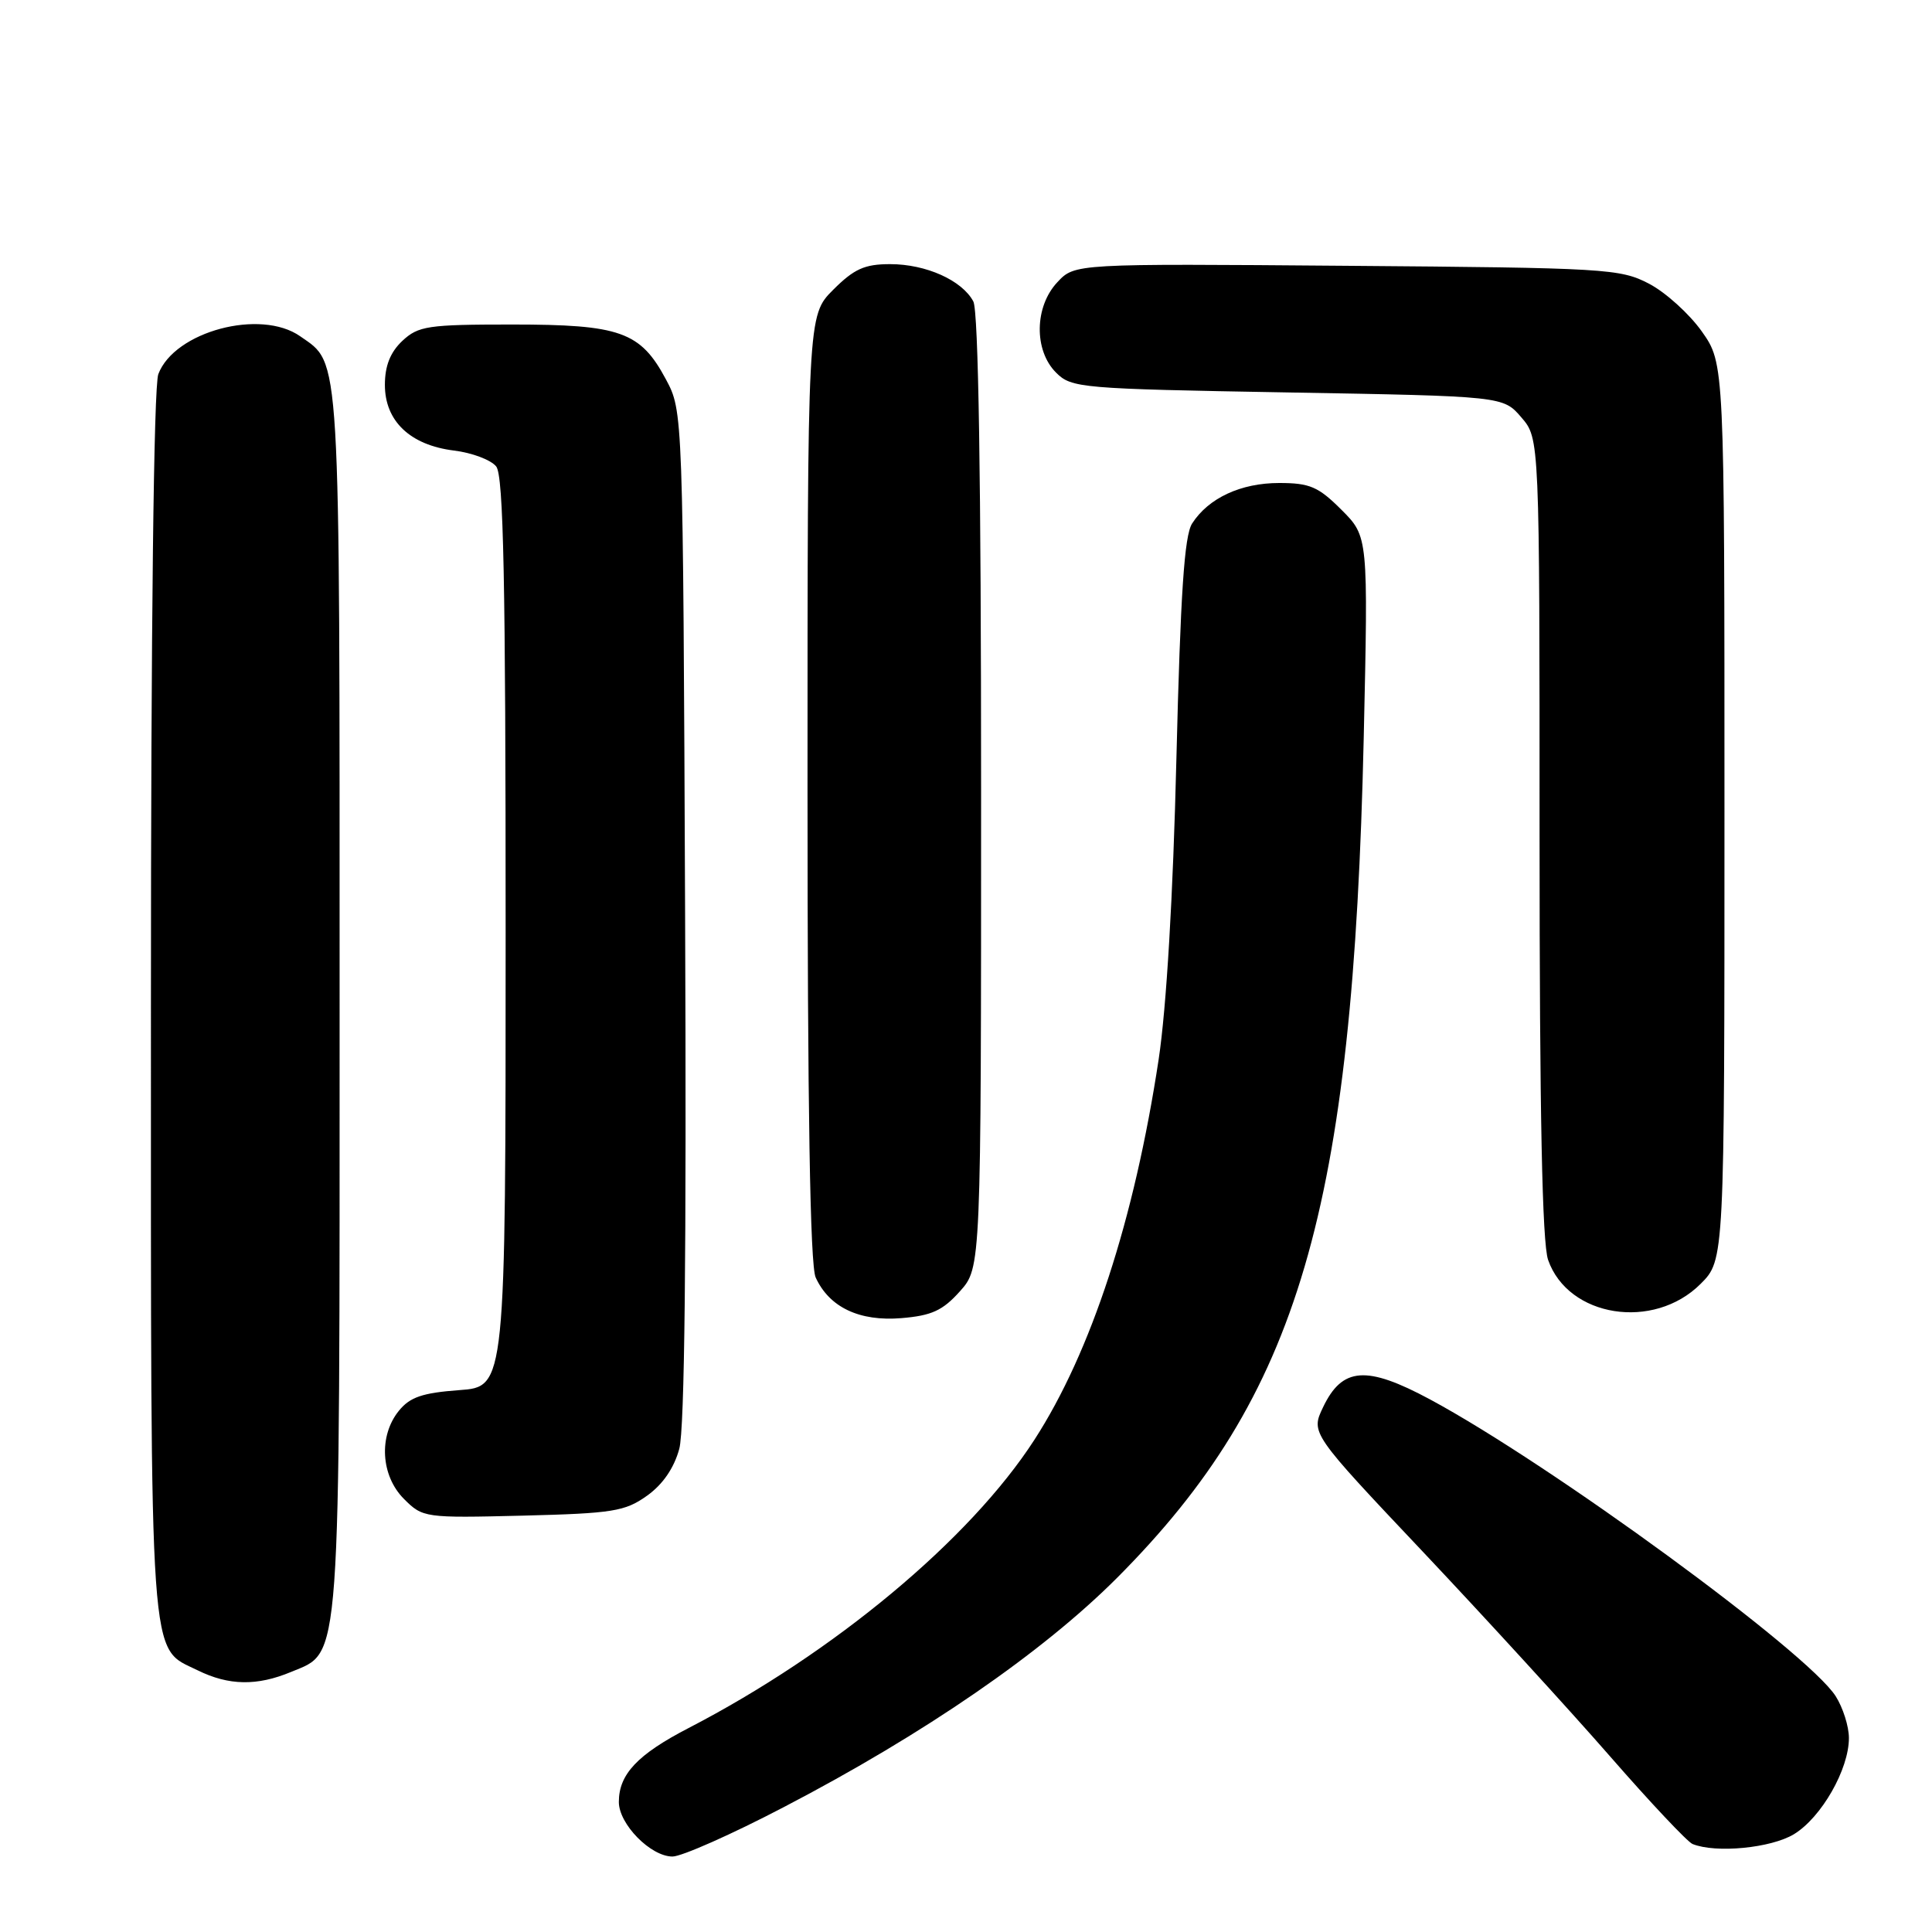 <?xml version="1.0" encoding="UTF-8" standalone="no"?>
<!DOCTYPE svg PUBLIC "-//W3C//DTD SVG 1.1//EN" "http://www.w3.org/Graphics/SVG/1.1/DTD/svg11.dtd" >
<svg xmlns="http://www.w3.org/2000/svg" xmlns:xlink="http://www.w3.org/1999/xlink" version="1.1" viewBox="0 0 256 256">
 <g >
 <path fill="currentColor"
d=" M 103.90 239.43 C 122.49 229.75 138.15 218.96 148.03 209.06 C 172.10 184.90 179.28 160.43 180.70 97.80 C 181.30 71.10 181.30 71.10 177.75 67.55 C 174.69 64.49 173.55 64.00 169.50 64.00 C 164.42 64.00 160.13 65.99 157.96 69.37 C 156.93 70.98 156.42 78.62 155.88 100.50 C 155.44 118.74 154.56 133.53 153.53 140.36 C 150.31 161.62 144.59 179.13 137.07 190.77 C 128.53 203.99 110.53 218.99 91.23 228.98 C 84.47 232.48 82.00 235.10 82.00 238.77 C 82.00 241.71 86.22 246.00 89.11 246.00 C 90.32 246.00 96.98 243.05 103.90 239.43 Z  M 237.71 243.04 C 241.36 240.81 245.00 234.43 244.99 230.29 C 244.99 228.76 244.20 226.27 243.24 224.76 C 239.55 218.95 205.52 194.06 189.49 185.43 C 181.06 180.90 177.86 181.13 175.31 186.47 C 173.68 189.89 173.68 189.89 188.61 205.69 C 196.82 214.39 207.93 226.53 213.29 232.67 C 218.65 238.82 223.60 244.07 224.27 244.34 C 227.36 245.59 234.68 244.88 237.71 243.04 Z  M 38.57 221.54 C 45.24 218.75 45.00 222.05 45.00 132.48 C 45.00 45.44 45.17 48.34 39.78 44.56 C 34.52 40.87 23.13 43.91 20.98 49.57 C 20.37 51.15 20.00 82.93 20.00 133.11 C 20.00 222.28 19.71 218.13 26.20 221.33 C 30.32 223.36 34.06 223.42 38.57 221.54 Z  M 85.72 198.20 C 87.82 196.71 89.32 194.52 90.01 191.97 C 90.72 189.33 90.97 165.98 90.78 121.27 C 90.50 54.50 90.50 54.50 88.24 50.27 C 84.86 43.95 82.20 43.00 67.86 43.00 C 56.68 43.00 55.43 43.19 53.31 45.17 C 51.71 46.68 51.00 48.48 51.00 51.00 C 51.00 55.80 54.35 58.98 60.15 59.70 C 62.54 59.99 65.06 60.94 65.75 61.81 C 66.72 63.03 67.00 76.93 67.00 123.57 C 67.00 183.76 67.00 183.76 60.85 184.20 C 55.98 184.56 54.32 185.12 52.85 186.94 C 50.15 190.27 50.46 195.55 53.53 198.62 C 56.02 201.11 56.27 201.15 69.28 200.83 C 81.18 200.53 82.82 200.27 85.72 198.20 Z  M 127.19 171.11 C 130.00 167.97 130.00 167.97 130.00 104.92 C 130.00 63.59 129.65 41.21 128.97 39.94 C 127.47 37.14 122.70 35.00 117.95 35.00 C 114.56 35.00 113.17 35.63 110.40 38.40 C 107.00 41.80 107.00 41.80 107.00 104.35 C 107.00 146.87 107.34 167.66 108.08 169.27 C 109.88 173.22 113.87 175.12 119.44 174.66 C 123.44 174.33 124.91 173.66 127.19 171.11 Z  M 225.34 170.12 C 228.50 166.96 228.50 166.96 228.50 107.57 C 228.50 48.17 228.50 48.17 225.50 43.92 C 223.85 41.59 220.70 38.74 218.50 37.59 C 214.69 35.60 212.77 35.49 178.46 35.22 C 142.41 34.93 142.41 34.93 140.11 37.39 C 137.07 40.62 136.98 46.42 139.93 49.37 C 141.97 51.42 143.15 51.52 170.61 52.00 C 199.18 52.50 199.18 52.50 201.59 55.31 C 204.00 58.11 204.00 58.11 204.00 110.91 C 204.00 147.59 204.35 164.69 205.13 166.94 C 207.79 174.56 219.12 176.34 225.34 170.12 Z "/>
</g>
</svg>